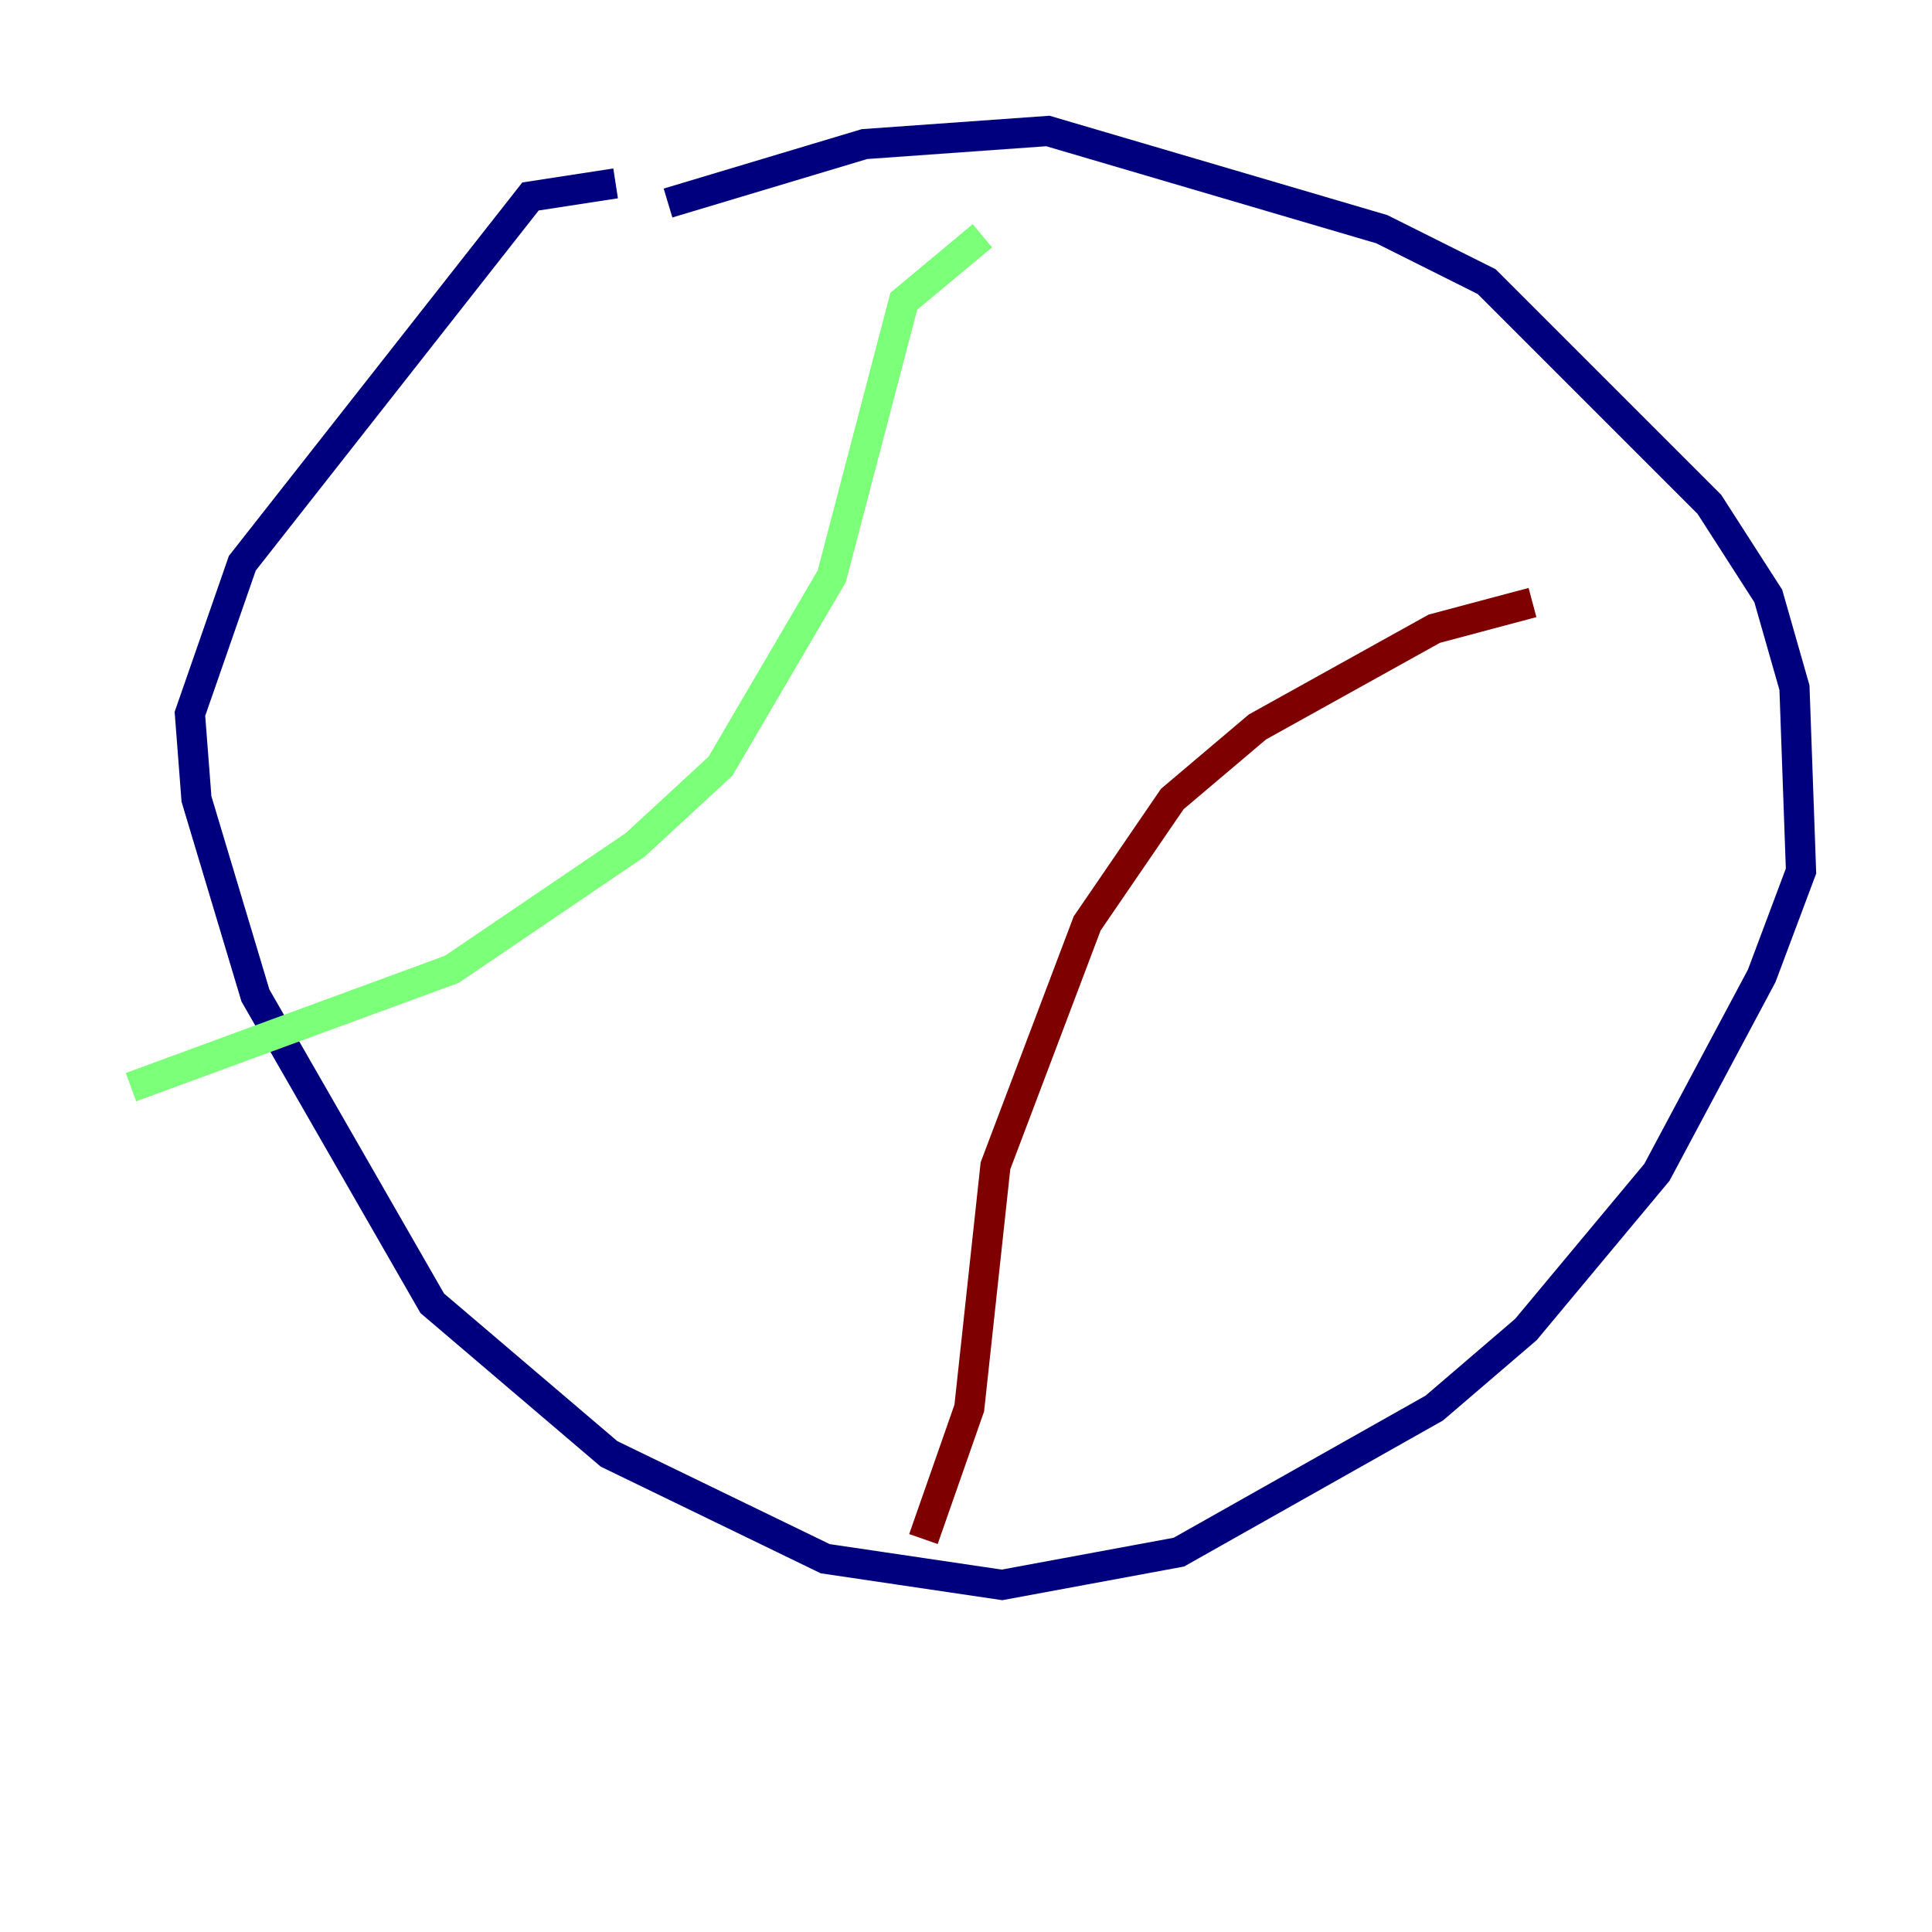<?xml version="1.0" encoding="utf-8" ?>
<svg baseProfile="tiny" height="128" version="1.2" viewBox="0,0,128,128" width="128" xmlns="http://www.w3.org/2000/svg" xmlns:ev="http://www.w3.org/2001/xml-events" xmlns:xlink="http://www.w3.org/1999/xlink"><defs /><polyline fill="none" points="44.258,13.451 57.275,9.546 69.424,8.678 91.552,15.186 98.495,18.658 113.248,33.41 117.153,39.485 118.888,45.559 119.322,57.709 116.719,64.651 109.776,77.668 101.098,88.081 95.024,93.288 78.102,102.834 66.386,105.003 54.671,103.268 40.352,96.325 28.637,86.346 16.922,65.953 13.017,52.936 12.583,47.295 16.054,37.315 35.146,13.017 40.786,12.149" stroke="#00007f" stroke-width="2" /><polyline fill="none" points="65.085,15.62 59.878,19.959 55.105,38.183 47.729,50.766 42.088,55.973 29.939,64.217 8.678,72.027" stroke="#7cff79" stroke-width="2" /><polyline fill="none" points="101.532,39.919 95.024,41.654 83.308,48.163 77.668,52.936 72.027,61.18 65.953,77.234 64.217,93.288 61.18,101.966" stroke="#7f0000" stroke-width="2" /></svg>